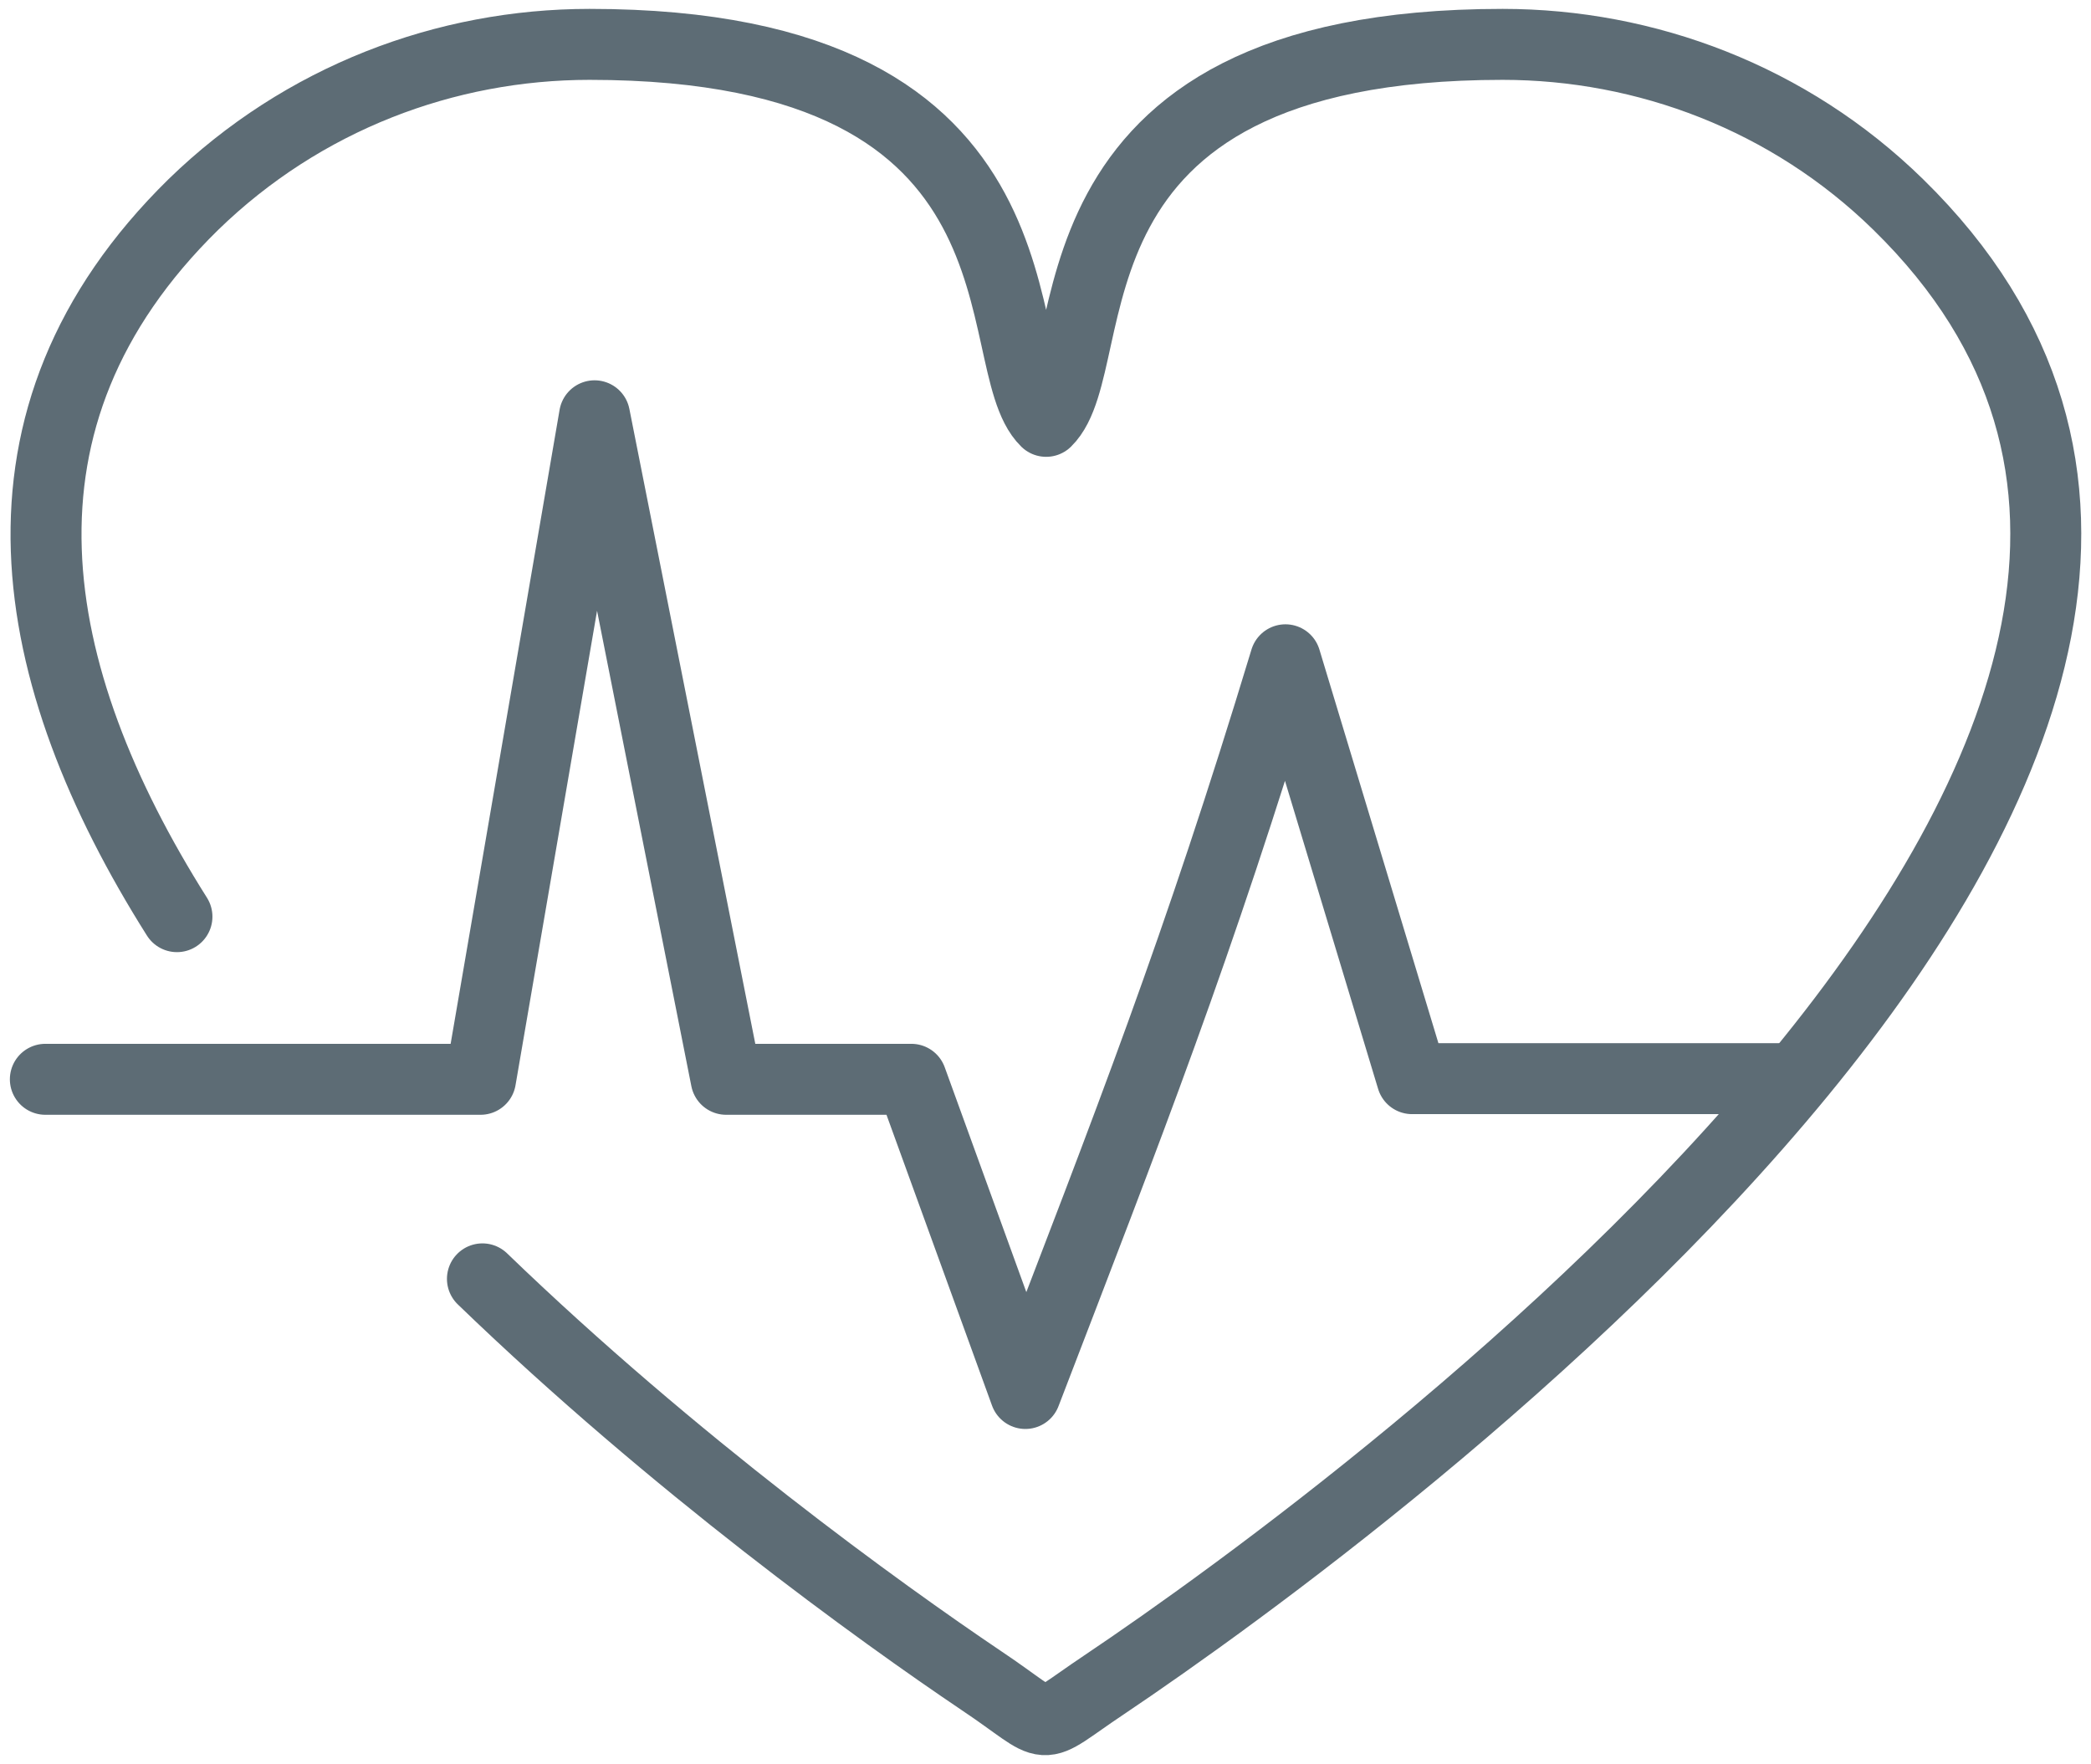<svg width="32" height="27" viewBox="0 0 32 27" fill="none" xmlns="http://www.w3.org/2000/svg">
<g clip-path="url(#clip0_55_1191)">
<path d="M2.708 14.028C0.376 10.332 -0.376 6.401 2.959 3.13C4.636 1.499 6.824 0.679 9.022 0.679C16.328 0.679 15.065 5.525 16.01 6.448C16.954 5.525 15.691 0.679 22.997 0.679C25.186 0.679 27.383 1.499 29.05 3.13C37.205 11.106 20.954 23.059 16.896 25.784C15.797 26.519 16.173 26.491 15.017 25.718C13.465 24.672 10.323 22.409 7.383 19.571" stroke="#5D6C75" stroke-width="1.086" stroke-linecap="round" stroke-linejoin="round"/>
<path d="M0.694 16.517H7.354L9.099 6.363L11.113 16.517H13.947L15.692 21.325C17.282 17.186 18.323 14.546 19.672 10.097L21.61 16.507H27.422" stroke="#5D6C75" stroke-width="1.086" stroke-linecap="round" stroke-linejoin="round"/>
</g>
<defs>
<clipPath id="clip0_55_1191">
<rect width="32" height="27" fill="white"/>
</clipPath>
</defs>
</svg>
